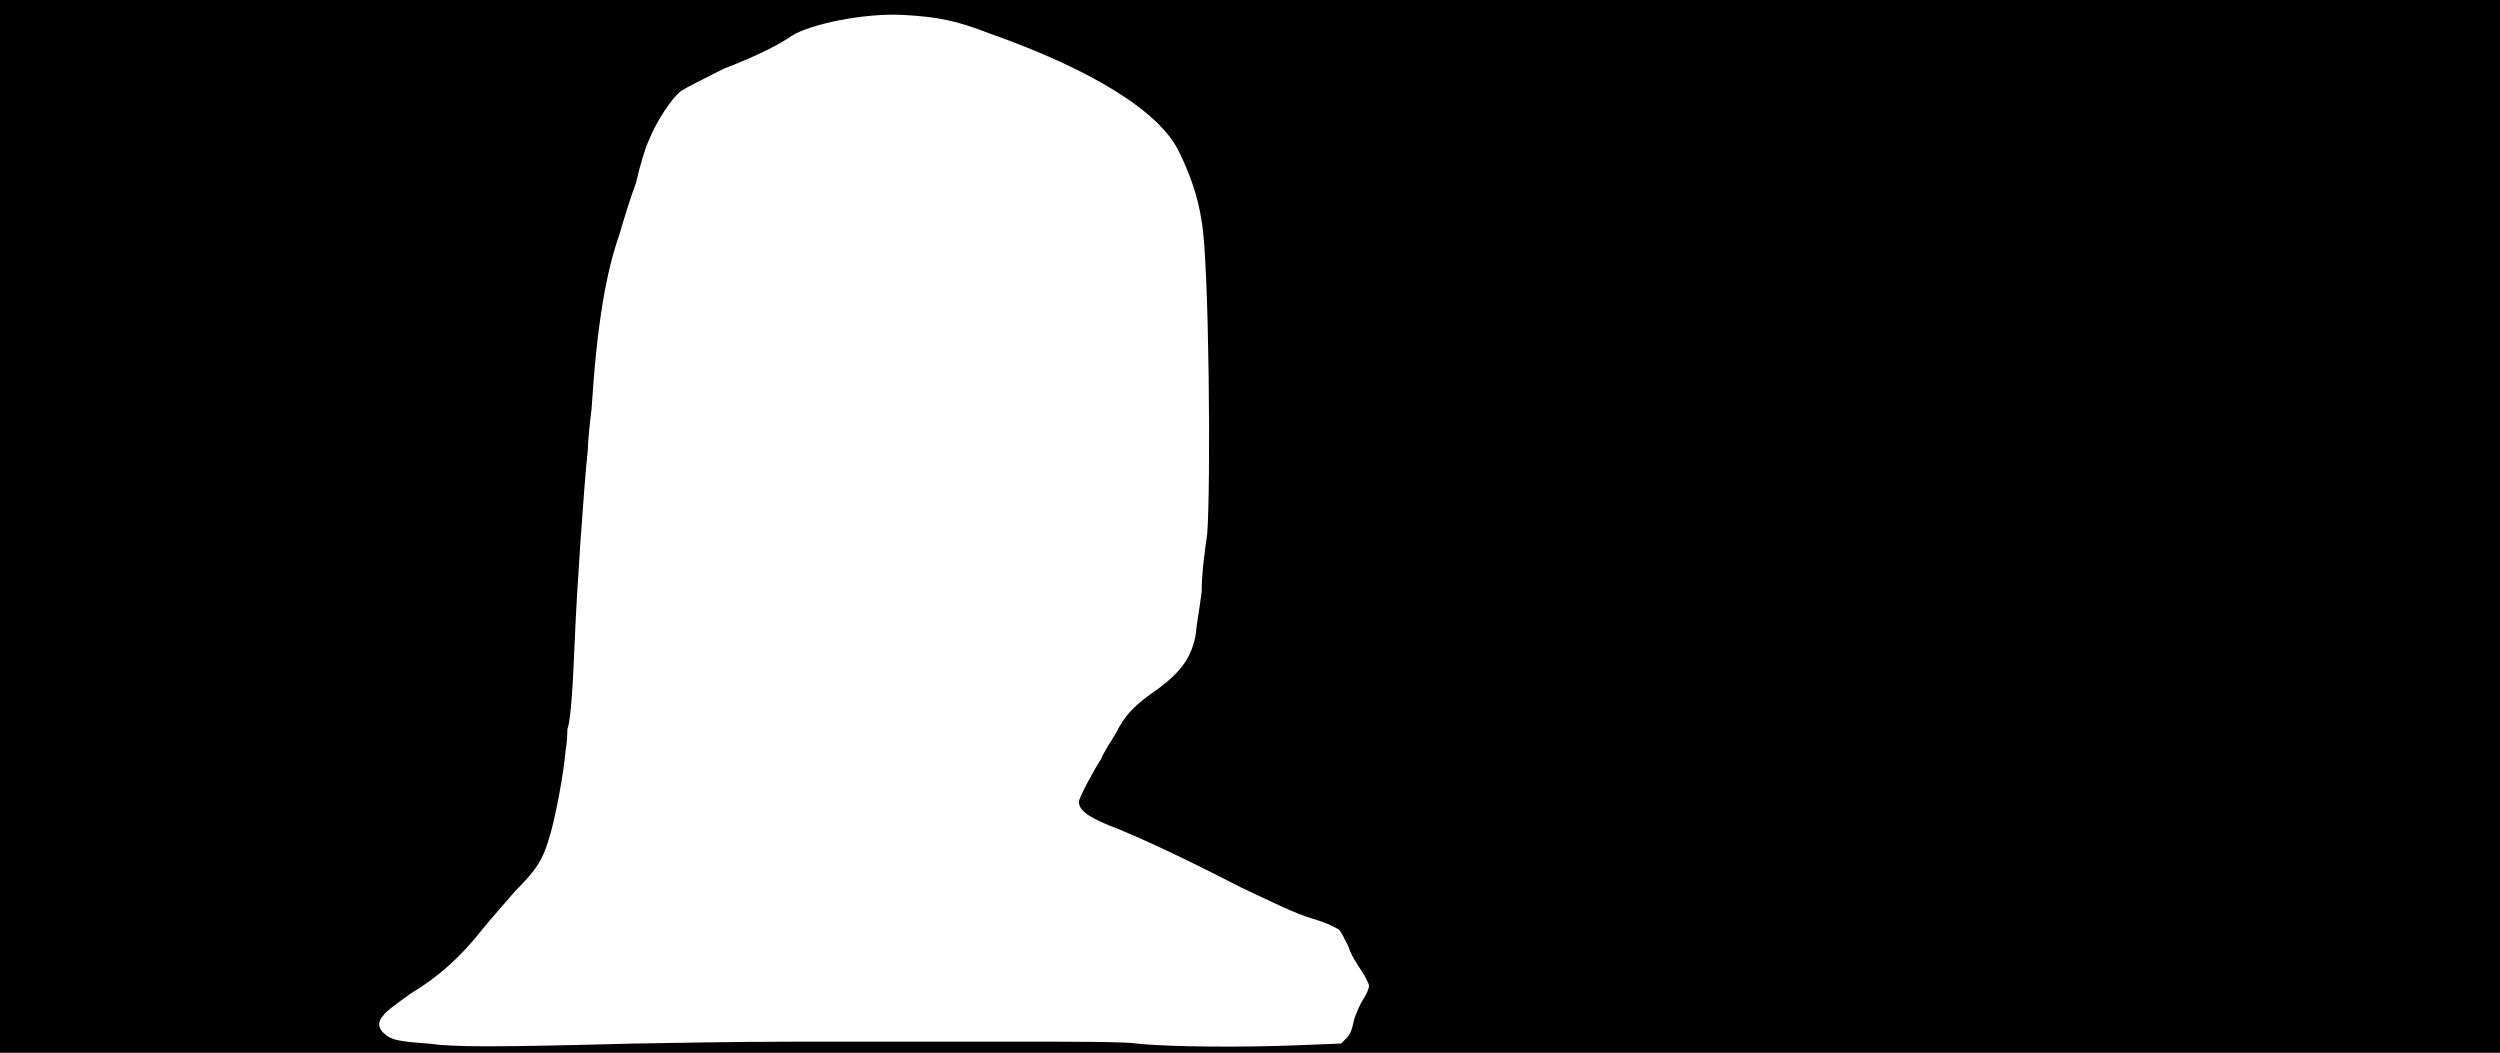 <svg xmlns="http://www.w3.org/2000/svg" width="1344" height="566"><path d="M0 283V0h1344v566H0V283m342 278c58-1 65-1 116-1h90c28 0 57 0 63 1 19 2 58 2 85 1l25-1 3-3c2-2 3-5 4-10 1-3 3-8 5-11s3-6 3-7-2-5-4-8-6-9-7-13c-2-4-4-8-5-9s-7-4-14-6c-10-3-20-8-39-17-33-17-53-26-65-31-16-6-22-10-22-15 0-2 8-17 12-23 1-3 5-9 8-14 5-10 10-15 23-24 12-9 18-17 20-30 0-3 2-13 3-22 0-10 2-24 3-31 2-27 1-147-3-168-2-14-7-27-12-37-10-22-48-45-102-64-18-7-28-9-47-10-21-1-49 5-59 11-7 5-19 11-37 18-10 5-20 10-23 12-5 4-13 16-17 26-2 4-5 14-7 23-3 8-7 21-9 28-7 20-12 47-15 94-1 8-2 18-2 22-2 18-6 76-7 102-1 23-2 43-4 48 0 1 0 6-1 12-1 12-5 33-8 44-4 14-7 19-19 31-6 7-14 16-18 21-11 14-23 25-38 34-7 5-14 10-15 12-3 3-3 7 1 10 3 3 8 4 23 5 14 2 35 2 112 0z"/></svg>